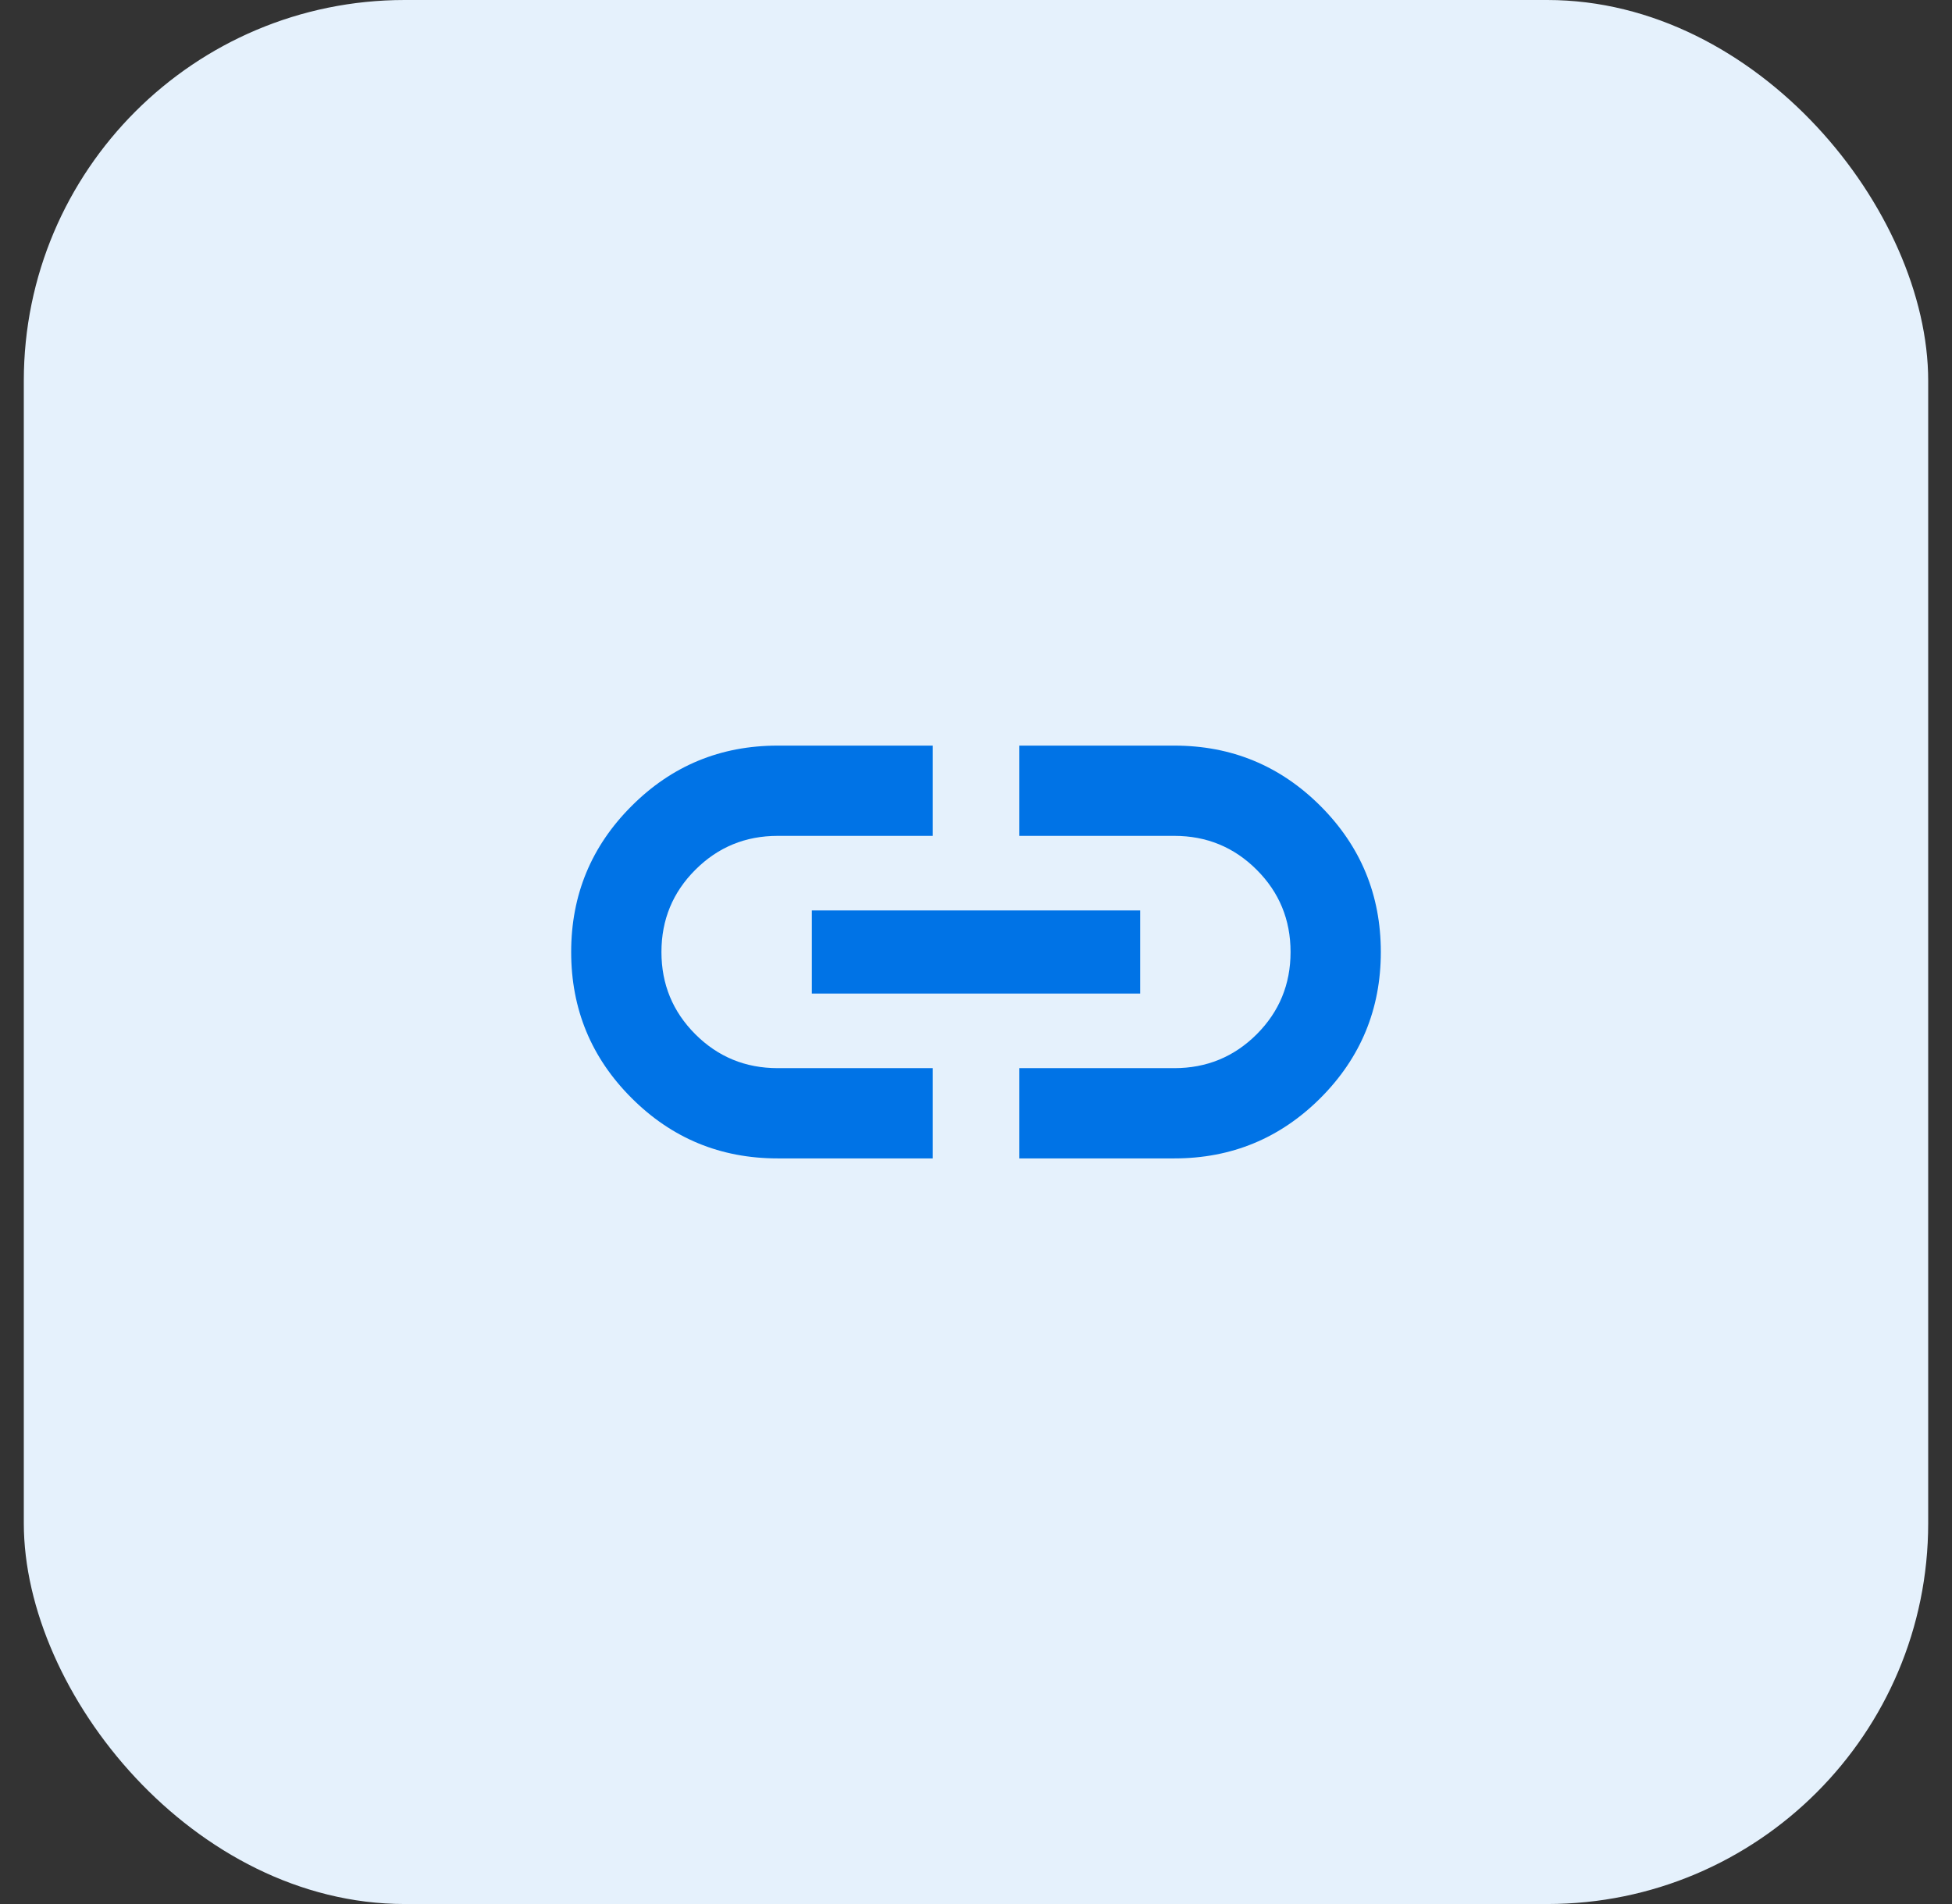 <svg width="41" height="40" viewBox="0 0 41 40" fill="none" xmlns="http://www.w3.org/2000/svg">
<rect x="0" y="0" width="41" height="40" fill="#333333" stroke="none"/>
<g id="Frame 1000009100">
<rect x="0.5" width="40" height="40" rx="8" fill="#E5F1FC"/>
<g id="link">
<mask id="mask0_0_981" style="mask-type:alpha" maskUnits="userSpaceOnUse" x="10" y="10" width="21" height="20">
<rect id="Bounding box" x="10.5" y="10" width="20" height="20" fill="#D9D9D9"/>
</mask>
<g mask="url(#mask0_0_981)">
<path id="link_2" d="M19.592 24.336H16.334C15.134 24.336 14.111 23.913 13.266 23.068C12.42 22.223 11.997 21.2 11.997 20C11.997 18.801 12.42 17.778 13.266 16.933C14.111 16.087 15.134 15.664 16.334 15.664H19.592V17.56H16.336C15.657 17.56 15.081 17.797 14.606 18.272C14.131 18.746 13.893 19.322 13.893 20C13.893 20.678 14.131 21.254 14.606 21.729C15.081 22.203 15.657 22.44 16.336 22.44H19.592V24.336ZM17.052 20.873V19.127H23.948V20.873H17.052ZM21.408 24.336V22.44H24.665C25.343 22.44 25.92 22.203 26.395 21.729C26.87 21.254 27.107 20.678 27.107 20C27.107 19.322 26.87 18.746 26.395 18.272C25.92 17.797 25.343 17.56 24.665 17.56H21.408V15.664H24.667C25.866 15.664 26.889 16.087 27.735 16.932C28.58 17.778 29.003 18.8 29.003 20C29.003 21.199 28.58 22.222 27.735 23.068C26.889 23.913 25.866 24.336 24.667 24.336H21.408Z" fill="#0073E6"/>
</g>
</g>
</g>
</svg>
